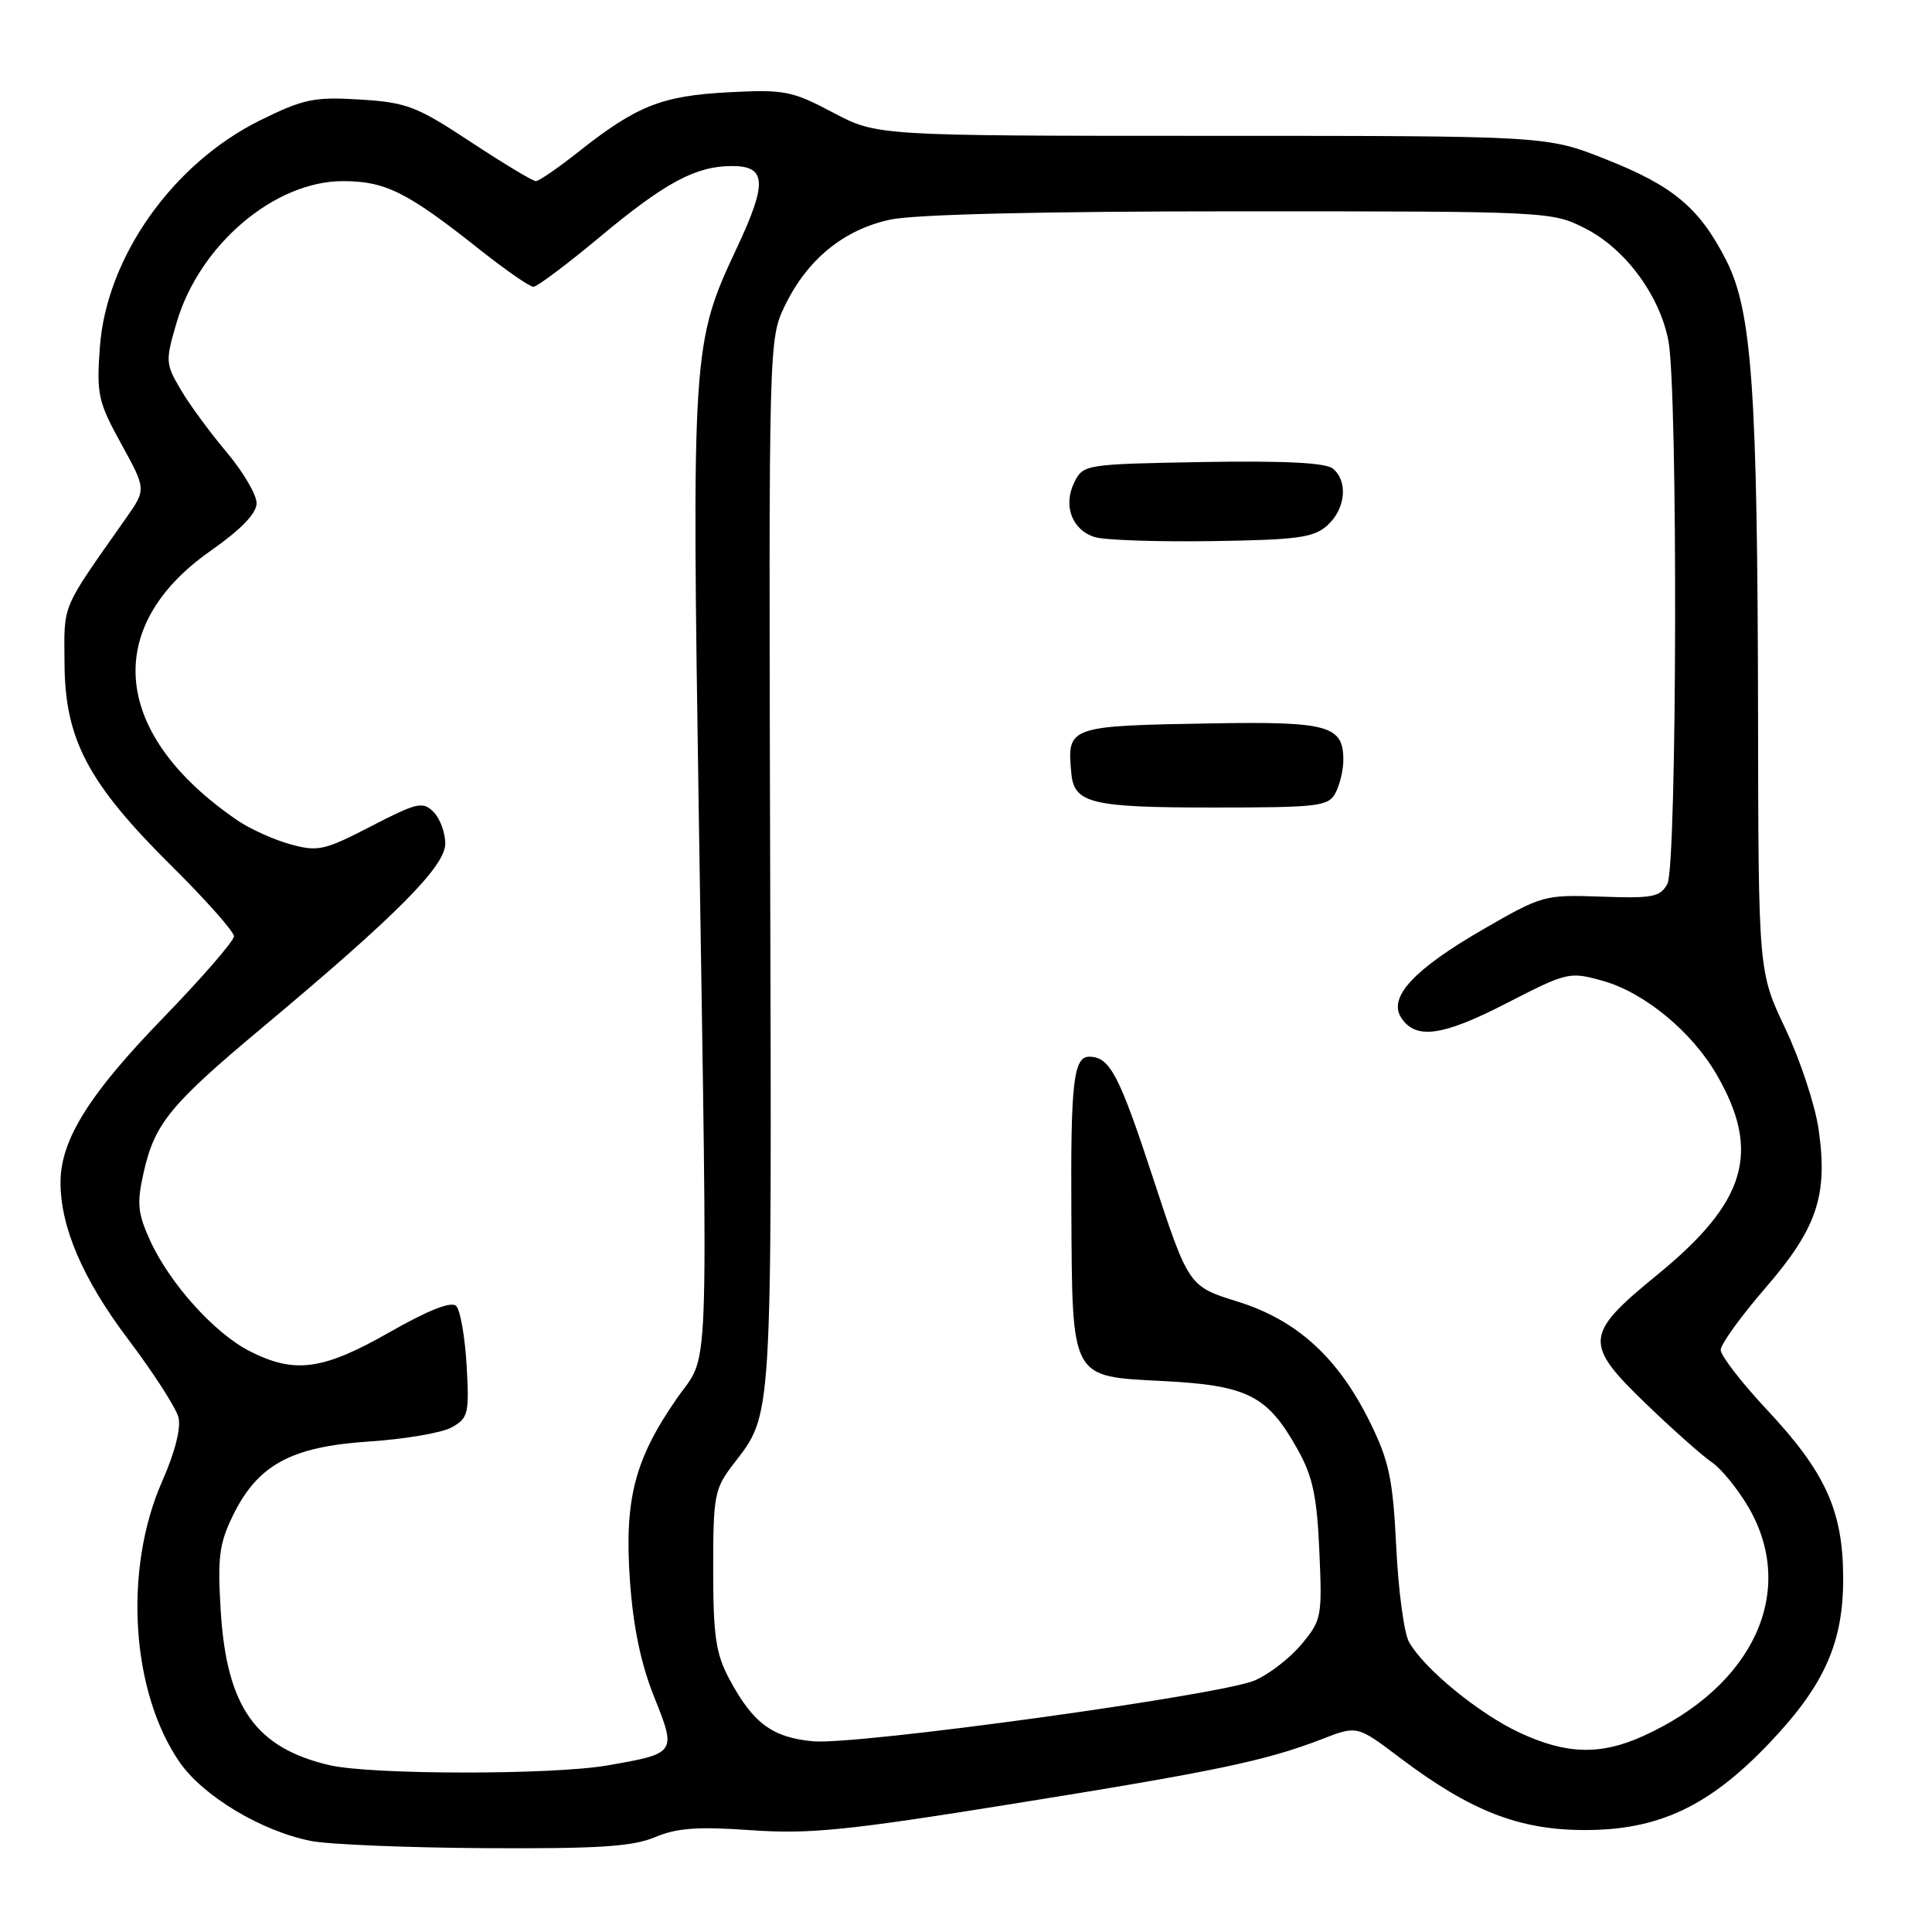 <?xml version="1.0" encoding="UTF-8" standalone="no"?>
<!DOCTYPE svg PUBLIC "-//W3C//DTD SVG 1.1//EN" "http://www.w3.org/Graphics/SVG/1.1/DTD/svg11.dtd" >
<svg xmlns="http://www.w3.org/2000/svg" xmlns:xlink="http://www.w3.org/1999/xlink" version="1.1" viewBox="0 0 256 256">
 <g >
 <path fill="currentColor"
d=" M 86.78 243.44 C 89.68 242.21 92.48 242.01 99.50 242.51 C 107.21 243.05 112.16 242.56 134.00 239.05 C 161.06 234.71 167.69 233.33 175.17 230.44 C 179.83 228.63 179.83 228.63 185.49 232.91 C 194.85 239.97 201.28 242.49 210.00 242.49 C 219.75 242.50 226.45 239.36 234.39 231.03 C 241.77 223.30 244.29 217.63 244.23 208.91 C 244.18 200.14 241.86 195.06 234.14 186.81 C 230.76 183.20 228.00 179.63 228.00 178.87 C 228.01 178.12 230.66 174.44 233.90 170.69 C 240.77 162.75 242.23 158.42 240.98 149.68 C 240.53 146.47 238.54 140.47 236.58 136.32 C 233.00 128.79 233.00 128.79 232.95 94.65 C 232.88 51.64 232.15 41.20 228.73 34.49 C 225.19 27.54 221.72 24.63 212.72 21.08 C 204.95 18.00 204.95 18.00 160.58 18.00 C 116.20 18.00 116.20 18.00 110.35 14.90 C 104.92 12.03 103.93 11.84 96.50 12.23 C 87.68 12.69 84.35 14.02 76.62 20.14 C 73.94 22.26 71.41 24.00 71.00 24.00 C 70.59 24.00 66.71 21.66 62.38 18.81 C 55.21 14.08 53.89 13.57 47.71 13.19 C 41.64 12.81 40.22 13.11 34.52 15.92 C 22.89 21.64 14.08 34.11 13.23 46.04 C 12.78 52.26 13.01 53.26 16.06 58.81 C 19.38 64.84 19.38 64.84 16.69 68.67 C 7.98 81.06 8.50 79.84 8.55 87.94 C 8.61 97.99 11.67 103.77 22.71 114.72 C 27.27 119.24 31.00 123.44 31.00 124.06 C 31.00 124.69 26.72 129.61 21.49 135.01 C 11.83 144.98 8.06 151.01 8.02 156.57 C 7.98 162.54 10.97 169.51 17.01 177.50 C 20.33 181.90 23.31 186.53 23.64 187.78 C 24.01 189.20 23.19 192.43 21.49 196.28 C 16.34 207.95 17.35 224.16 23.80 233.50 C 26.91 238.00 34.67 242.65 41.22 243.94 C 43.57 244.40 53.95 244.83 64.28 244.89 C 79.26 244.98 83.82 244.68 86.78 243.44 Z  M 43.64 233.89 C 33.87 231.60 30.04 226.18 29.25 213.50 C 28.81 206.39 29.04 204.56 30.85 200.84 C 34.14 194.10 38.56 191.69 48.87 191.01 C 53.62 190.70 58.56 189.86 59.86 189.13 C 62.05 187.91 62.19 187.32 61.83 180.93 C 61.61 177.14 60.99 173.59 60.45 173.05 C 59.80 172.40 56.79 173.58 51.61 176.53 C 42.77 181.57 39.03 182.07 33.07 179.03 C 28.40 176.65 22.43 170.00 19.86 164.31 C 18.25 160.77 18.12 159.41 19.02 155.42 C 20.48 148.88 22.52 146.39 34.79 136.13 C 52.56 121.27 59.00 114.79 59.00 111.78 C 59.00 110.33 58.30 108.44 57.44 107.58 C 56.02 106.16 55.25 106.34 49.16 109.49 C 42.97 112.69 42.13 112.88 38.47 111.87 C 36.29 111.27 33.15 109.85 31.50 108.73 C 14.87 97.39 13.43 83.14 27.89 73.00 C 31.97 70.13 34.00 68.03 34.00 66.67 C 34.00 65.55 32.21 62.51 30.03 59.92 C 27.84 57.32 25.10 53.60 23.95 51.63 C 21.93 48.22 21.91 47.83 23.39 42.78 C 26.41 32.46 36.35 24.00 45.45 24.00 C 51.10 24.01 53.95 25.44 63.64 33.13 C 67.02 35.81 70.19 38.00 70.68 38.00 C 71.17 38.00 75.15 35.01 79.53 31.36 C 88.14 24.18 92.21 22.00 97.00 22.00 C 101.56 22.00 101.69 24.21 97.64 32.84 C 91.71 45.47 91.65 46.38 92.61 109.00 C 93.79 186.03 94.07 178.92 89.58 185.45 C 84.06 193.46 82.72 198.73 83.47 209.46 C 83.90 215.55 84.92 220.47 86.67 224.83 C 89.66 232.29 89.63 232.34 80.47 233.93 C 73.17 235.20 49.11 235.18 43.64 233.89 Z  M 201.36 229.59 C 195.98 227.08 188.73 221.15 186.71 217.59 C 186.05 216.44 185.29 210.78 185.01 205.00 C 184.57 196.04 184.07 193.63 181.58 188.55 C 177.34 179.91 171.90 174.94 164.00 172.47 C 157.50 170.45 157.50 170.45 152.77 156.05 C 148.30 142.42 147.06 140.05 144.36 140.02 C 142.26 139.99 141.86 143.38 141.96 160.42 C 142.09 182.95 141.77 182.36 154.19 183.00 C 165.35 183.58 167.96 184.91 171.96 192.09 C 173.94 195.63 174.51 198.28 174.82 205.54 C 175.21 214.26 175.12 214.70 172.41 217.93 C 170.86 219.77 168.08 221.90 166.23 222.68 C 161.51 224.65 113.51 231.26 107.74 230.73 C 102.33 230.23 99.77 228.33 96.65 222.50 C 94.85 219.14 94.51 216.81 94.50 208.00 C 94.50 198.14 94.66 197.28 97.18 194.00 C 102.39 187.19 102.26 189.27 102.05 114.71 C 101.86 45.25 101.87 44.91 104.00 40.51 C 106.97 34.37 111.80 30.42 117.97 29.10 C 121.23 28.40 138.13 28.00 164.34 28.00 C 205.12 28.00 205.63 28.02 210.02 30.25 C 215.34 32.94 219.90 39.09 221.07 45.14 C 222.34 51.70 222.22 114.72 220.94 117.11 C 220.00 118.86 218.99 119.06 212.19 118.81 C 204.65 118.54 204.33 118.63 196.51 123.15 C 187.41 128.40 183.95 132.11 185.63 134.79 C 187.52 137.80 191.07 137.34 199.61 132.94 C 207.69 128.79 207.96 128.73 212.39 129.97 C 217.85 131.50 224.14 136.67 227.43 142.33 C 233.39 152.59 231.43 159.25 219.63 168.89 C 209.88 176.86 209.79 178.01 218.25 186.15 C 221.69 189.46 225.53 192.87 226.79 193.73 C 228.05 194.58 230.24 197.26 231.66 199.68 C 238.17 210.79 232.40 223.38 217.76 230.02 C 212.09 232.60 207.56 232.48 201.36 229.59 Z  M 176.96 105.07 C 177.53 104.00 178.00 102.03 178.00 100.69 C 178.00 96.15 176.00 95.59 160.66 95.85 C 141.49 96.18 141.37 96.22 141.96 102.50 C 142.33 106.45 144.63 107.00 160.66 107.00 C 174.73 107.00 176.01 106.85 176.96 105.07 Z  M 175.90 69.60 C 178.30 67.42 178.65 63.78 176.62 62.10 C 175.67 61.31 170.22 61.04 159.39 61.22 C 143.81 61.50 143.54 61.54 142.36 63.89 C 140.82 67.00 142.05 70.26 145.11 71.18 C 146.42 71.57 153.42 71.81 160.65 71.70 C 172.00 71.53 174.08 71.24 175.90 69.60 Z "/>
</g>
</svg>